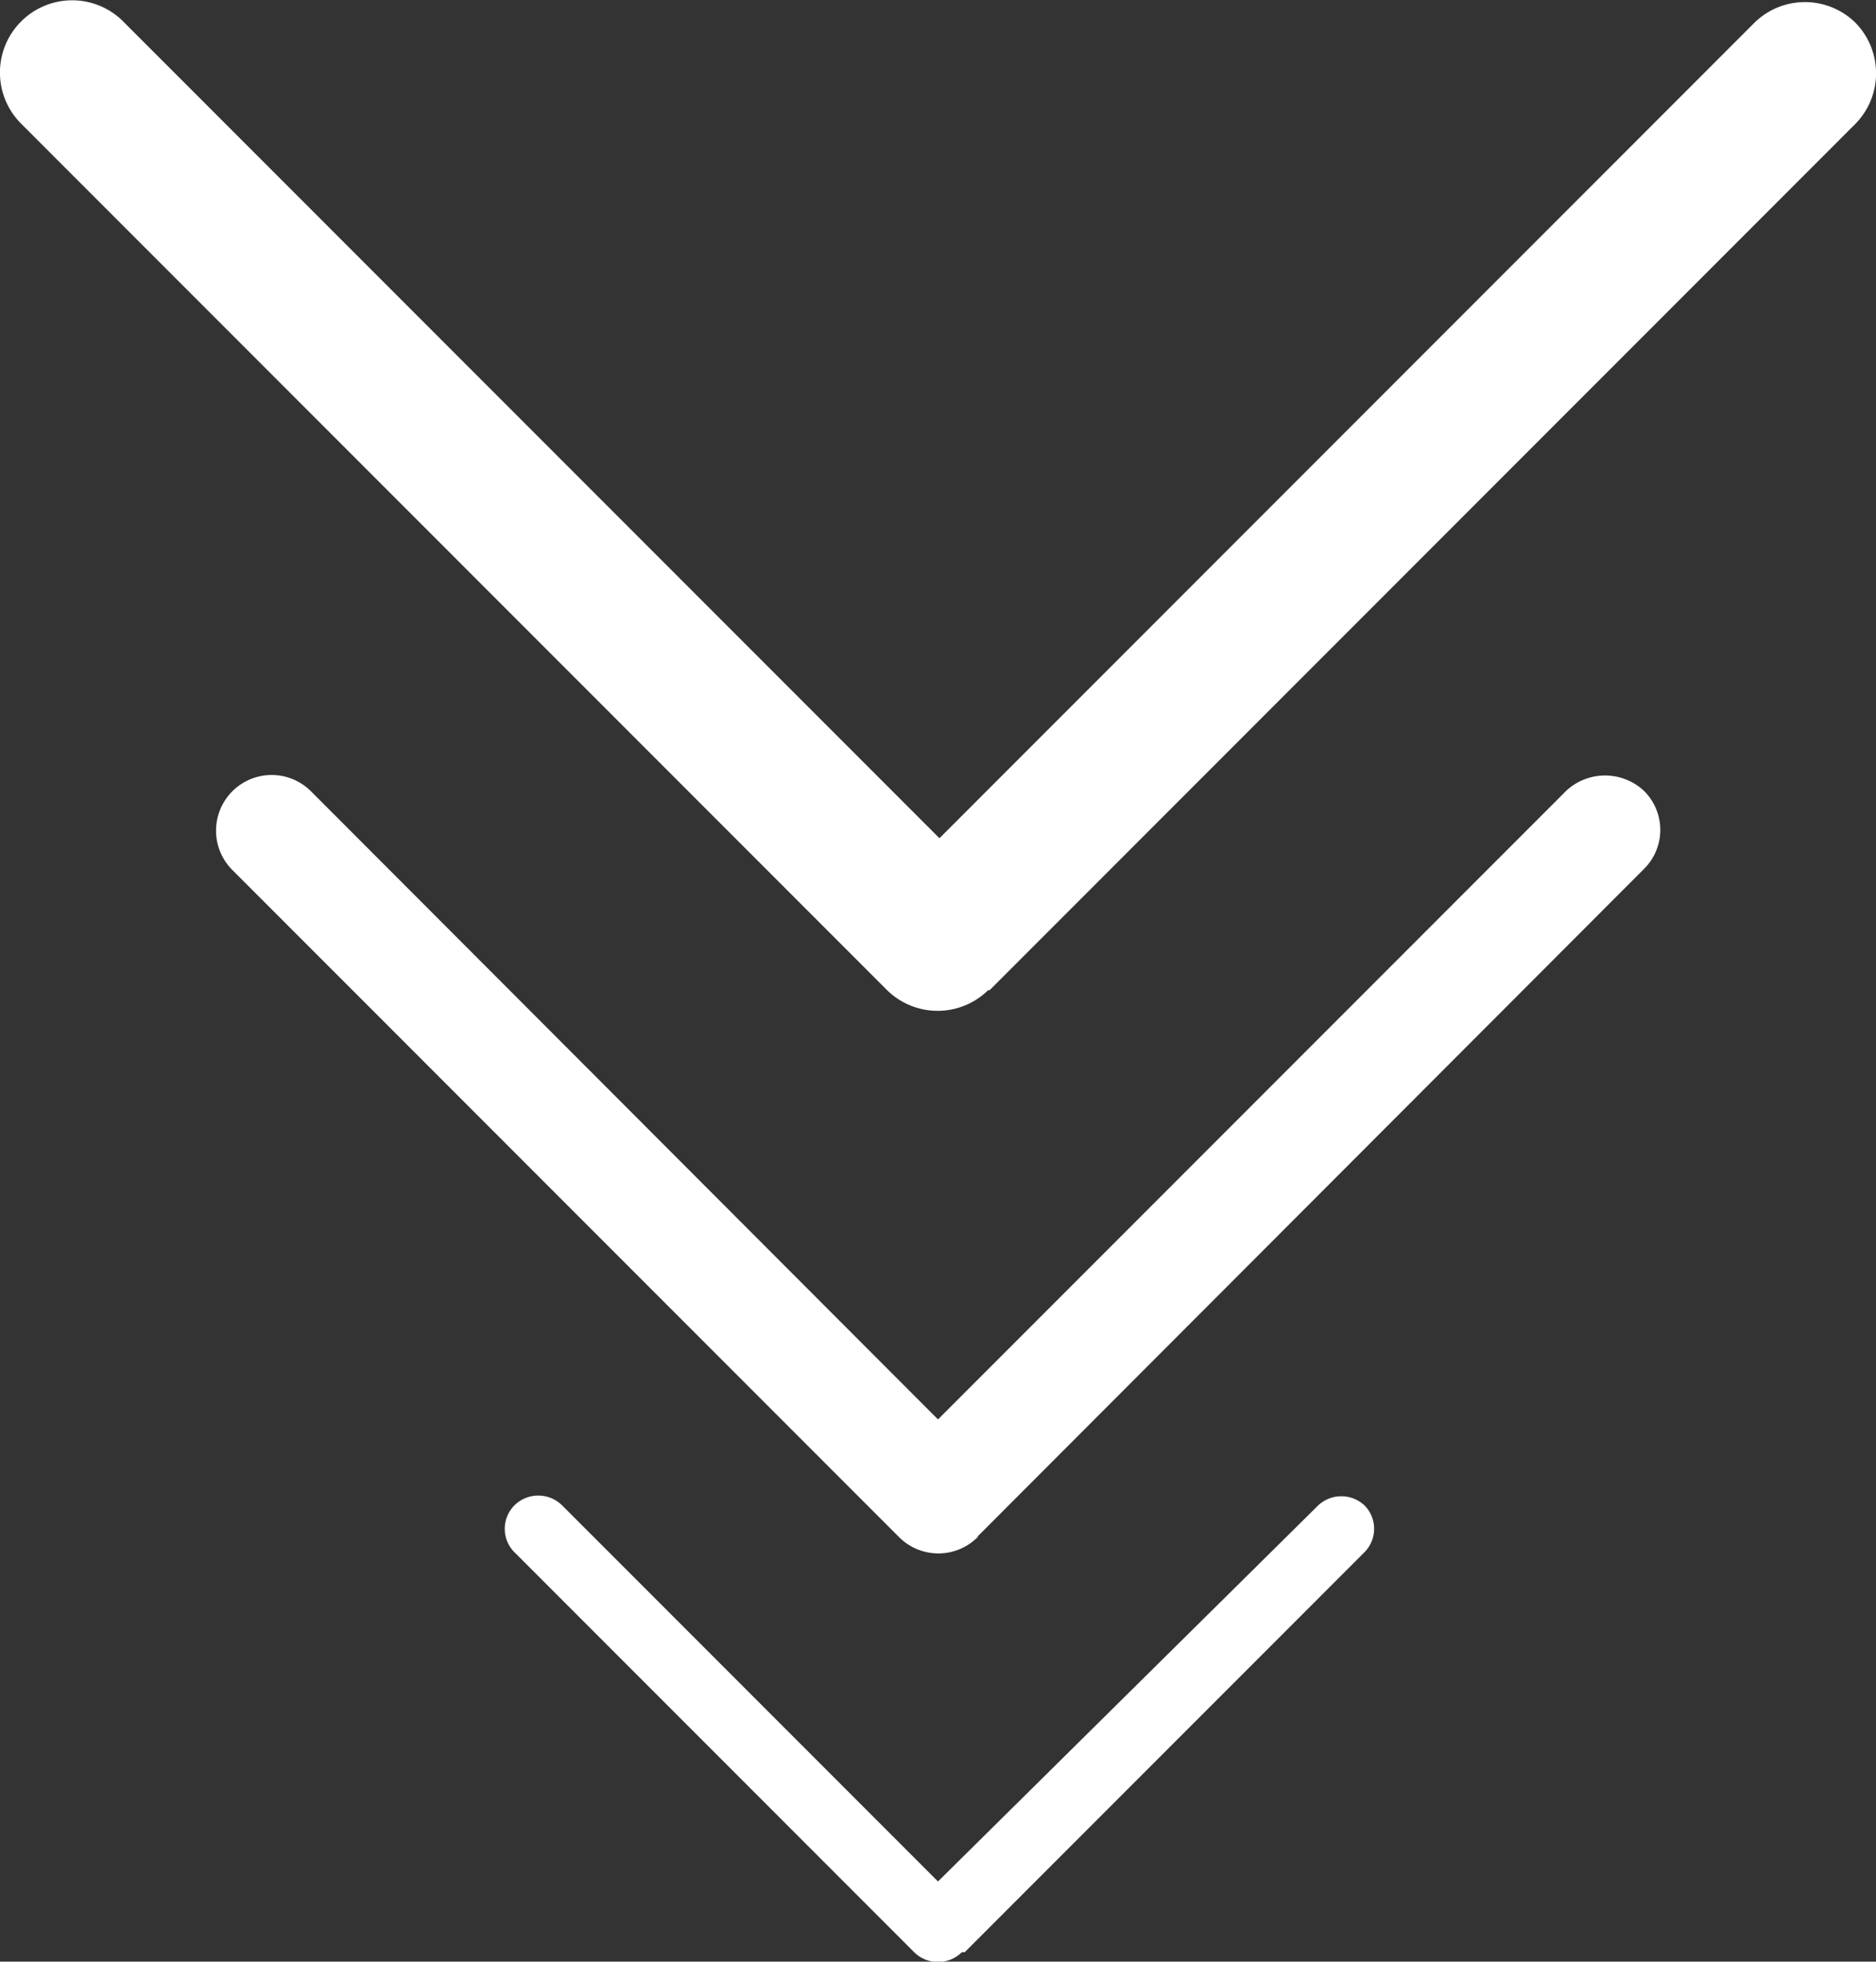 <svg id="Layer_1" data-name="Layer 1" xmlns="http://www.w3.org/2000/svg" viewBox="0 0 26 27.17"><rect x="0" y="0" width="26" height="27.17" fill="#333333" stroke="none"/><defs><style>.cls-1{fill:#fff;}</style></defs><title>next</title><path class="cls-1" d="M14.34,14.06l12-12a1,1,0,0,0,0-1.41,1,1,0,0,0-1.39,0l-11.3,11.3L2.34.64A1,1,0,0,0,.92.64a1,1,0,0,0,0,1.41l12,12a1,1,0,0,0,1.41,0Zm0,0" transform="translate(-0.63 -0.34)"/><path class="cls-1" d="M14.18,21.62l9.23-9.24a.76.76,0,0,0,0-1.09.79.79,0,0,0-1.07,0L13.63,20l-8.69-8.7a.77.77,0,0,0-1.09,1.09l9.24,9.24a.77.77,0,0,0,1.09,0Zm0,0" transform="translate(-0.63 -0.34)"/><path class="cls-1" d="M14,27.38l5.54-5.54a.46.46,0,0,0,0-.65.47.47,0,0,0-.64,0L13.63,26.4,8.42,21.19a.47.47,0,0,0-.66,0,.46.46,0,0,0,0,.65l5.54,5.54a.47.47,0,0,0,.66,0Zm0,0" transform="translate(-0.63 -0.34)"/></svg>